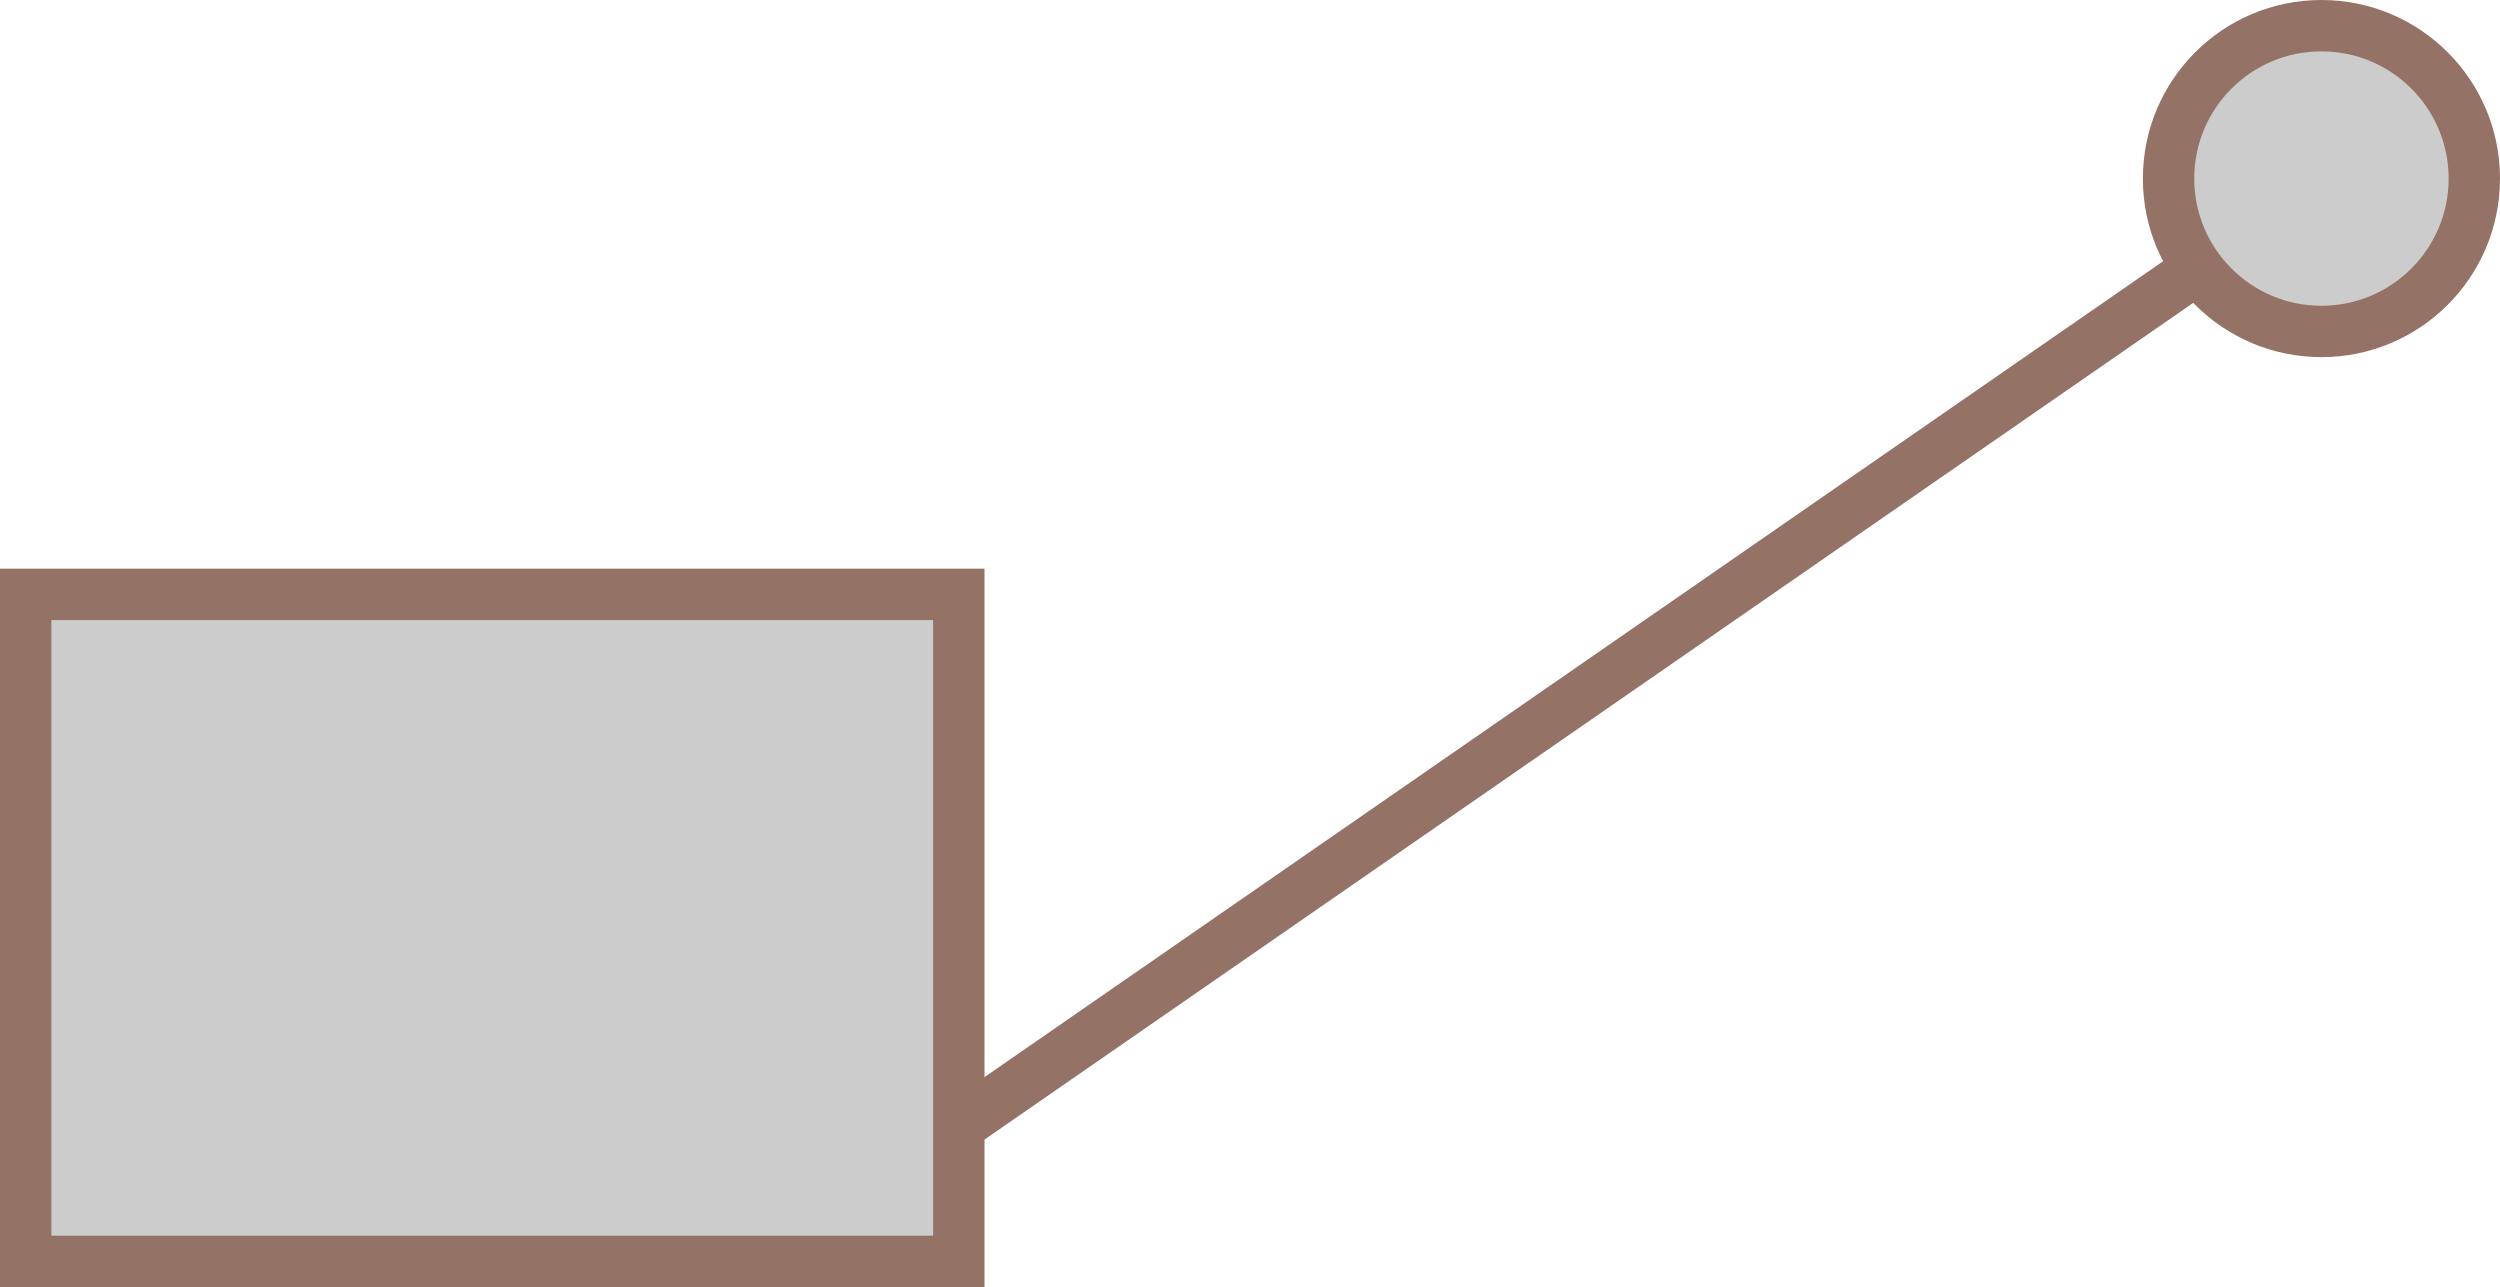 ﻿<?xml version="1.0" encoding="utf-8"?>

<svg version="1.1" id="图层_1" xmlns="http://www.w3.org/2000/svg" xmlns:xlink="http://www.w3.org/1999/xlink" x="0px" y="0px" width="97.345px" height="50.113px" viewBox="0 0 97.345 50.113" enable-background="new 0 0 97.345 50.113" xml:space="preserve">
<g>
	<rect x="1" y="23.144" fill="#CCCCCC" stroke="#947266" stroke-width="2" stroke-miterlimit="10" width="36.334" height="25.97" />
	<line fill="#CCCCCC" stroke="#947266" stroke-width="2" stroke-miterlimit="10" x1="37.667" y1="43.618" x2="86" y2="10.161" />
	<circle fill="#CCCCCC" stroke="#947266" stroke-width="2" stroke-miterlimit="10" cx="90.392" cy="6.953" r="5.953" />
</g>
</svg>
